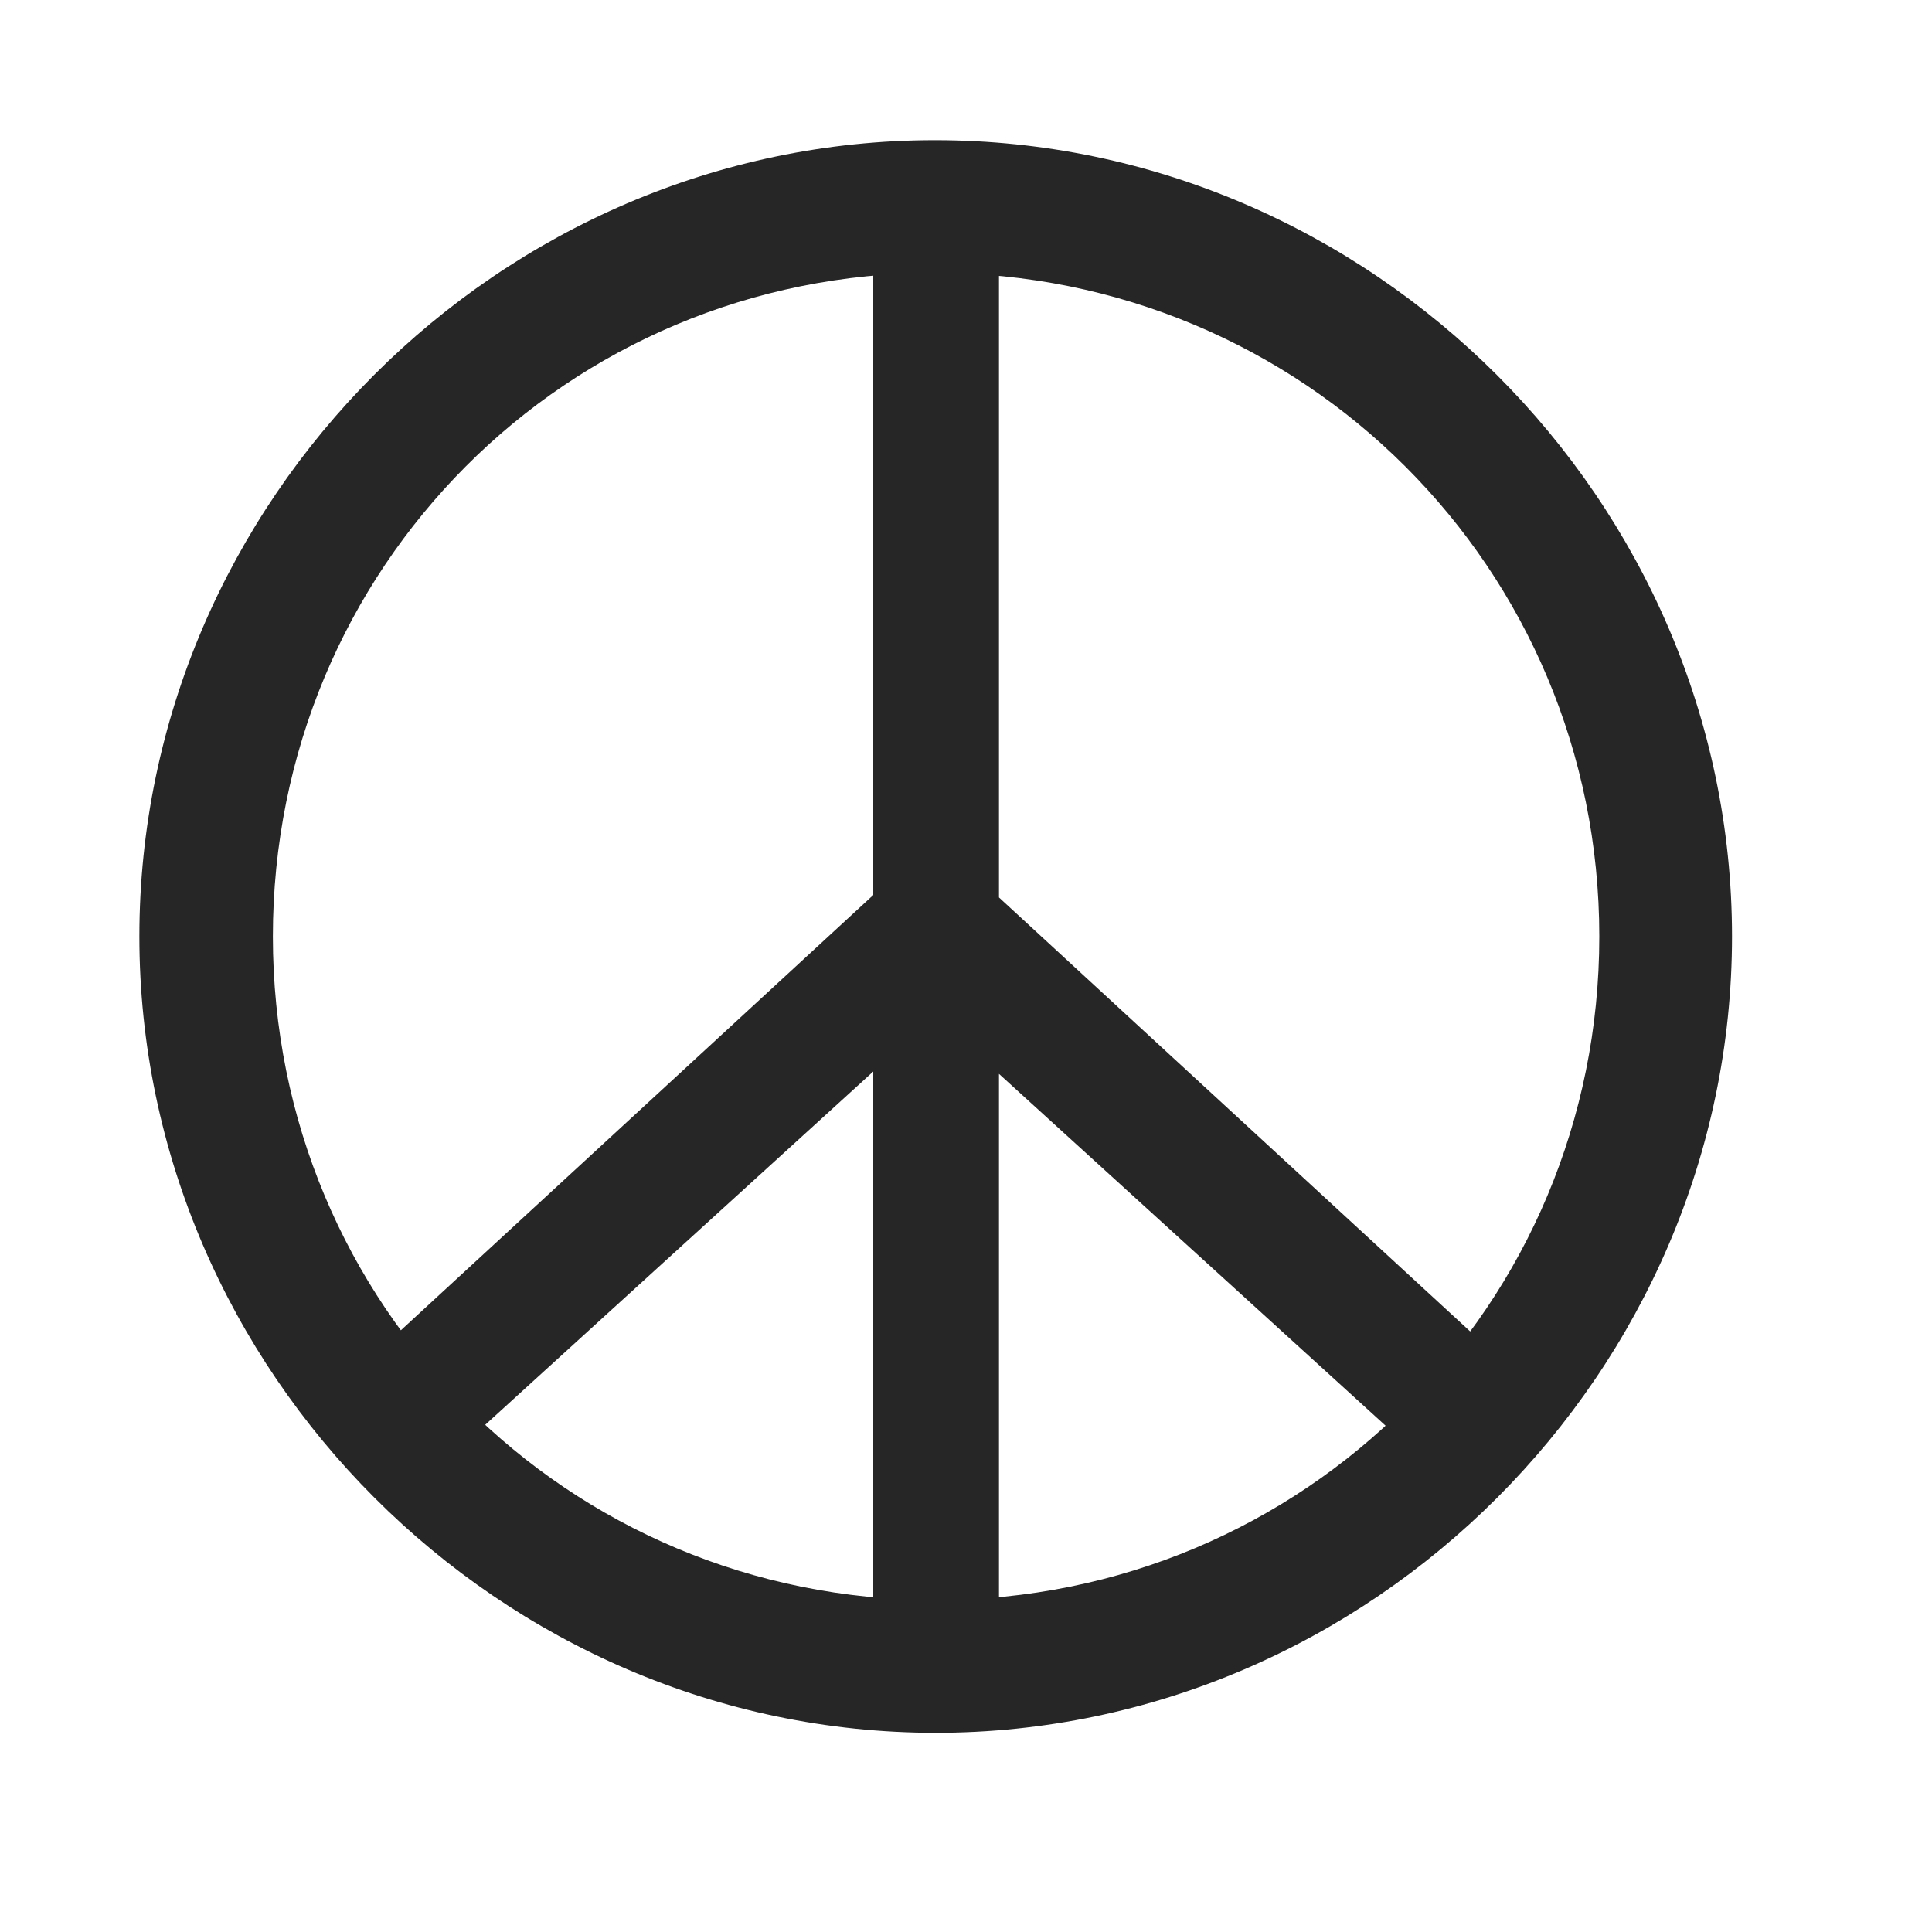 <svg width="29" height="29" viewBox="0 0 29 29" fill="currentColor" xmlns="http://www.w3.org/2000/svg">
<g clip-path="url(#clip0_2207_33599)">
<path d="M5.209 20.713L6.569 22.037L13.108 16.084V24.932H14.995V16.119L21.498 22.037L22.858 20.713L14.995 13.471V3.193H13.108V13.435L5.209 20.713ZM14.045 26.01C20.584 26.01 25.998 20.584 25.998 14.057C25.998 7.518 20.573 2.104 14.034 2.104C7.506 2.104 2.092 7.518 2.092 14.057C2.092 20.584 7.518 26.01 14.045 26.01ZM14.045 24.018C8.514 24.018 4.096 19.588 4.096 14.057C4.096 8.525 8.502 4.096 14.034 4.096C19.565 4.096 24.006 8.525 24.006 14.057C24.006 19.588 19.577 24.018 14.045 24.018Z" fill="currentColor" fill-opacity="0.85"/>
</g>
<defs>
<clipPath id="clip0_2207_33599">
<rect width="23.906" height="23.918" fill="currentColor" transform="translate(2.092 2.104)"/>
</clipPath>
</defs>
</svg>

